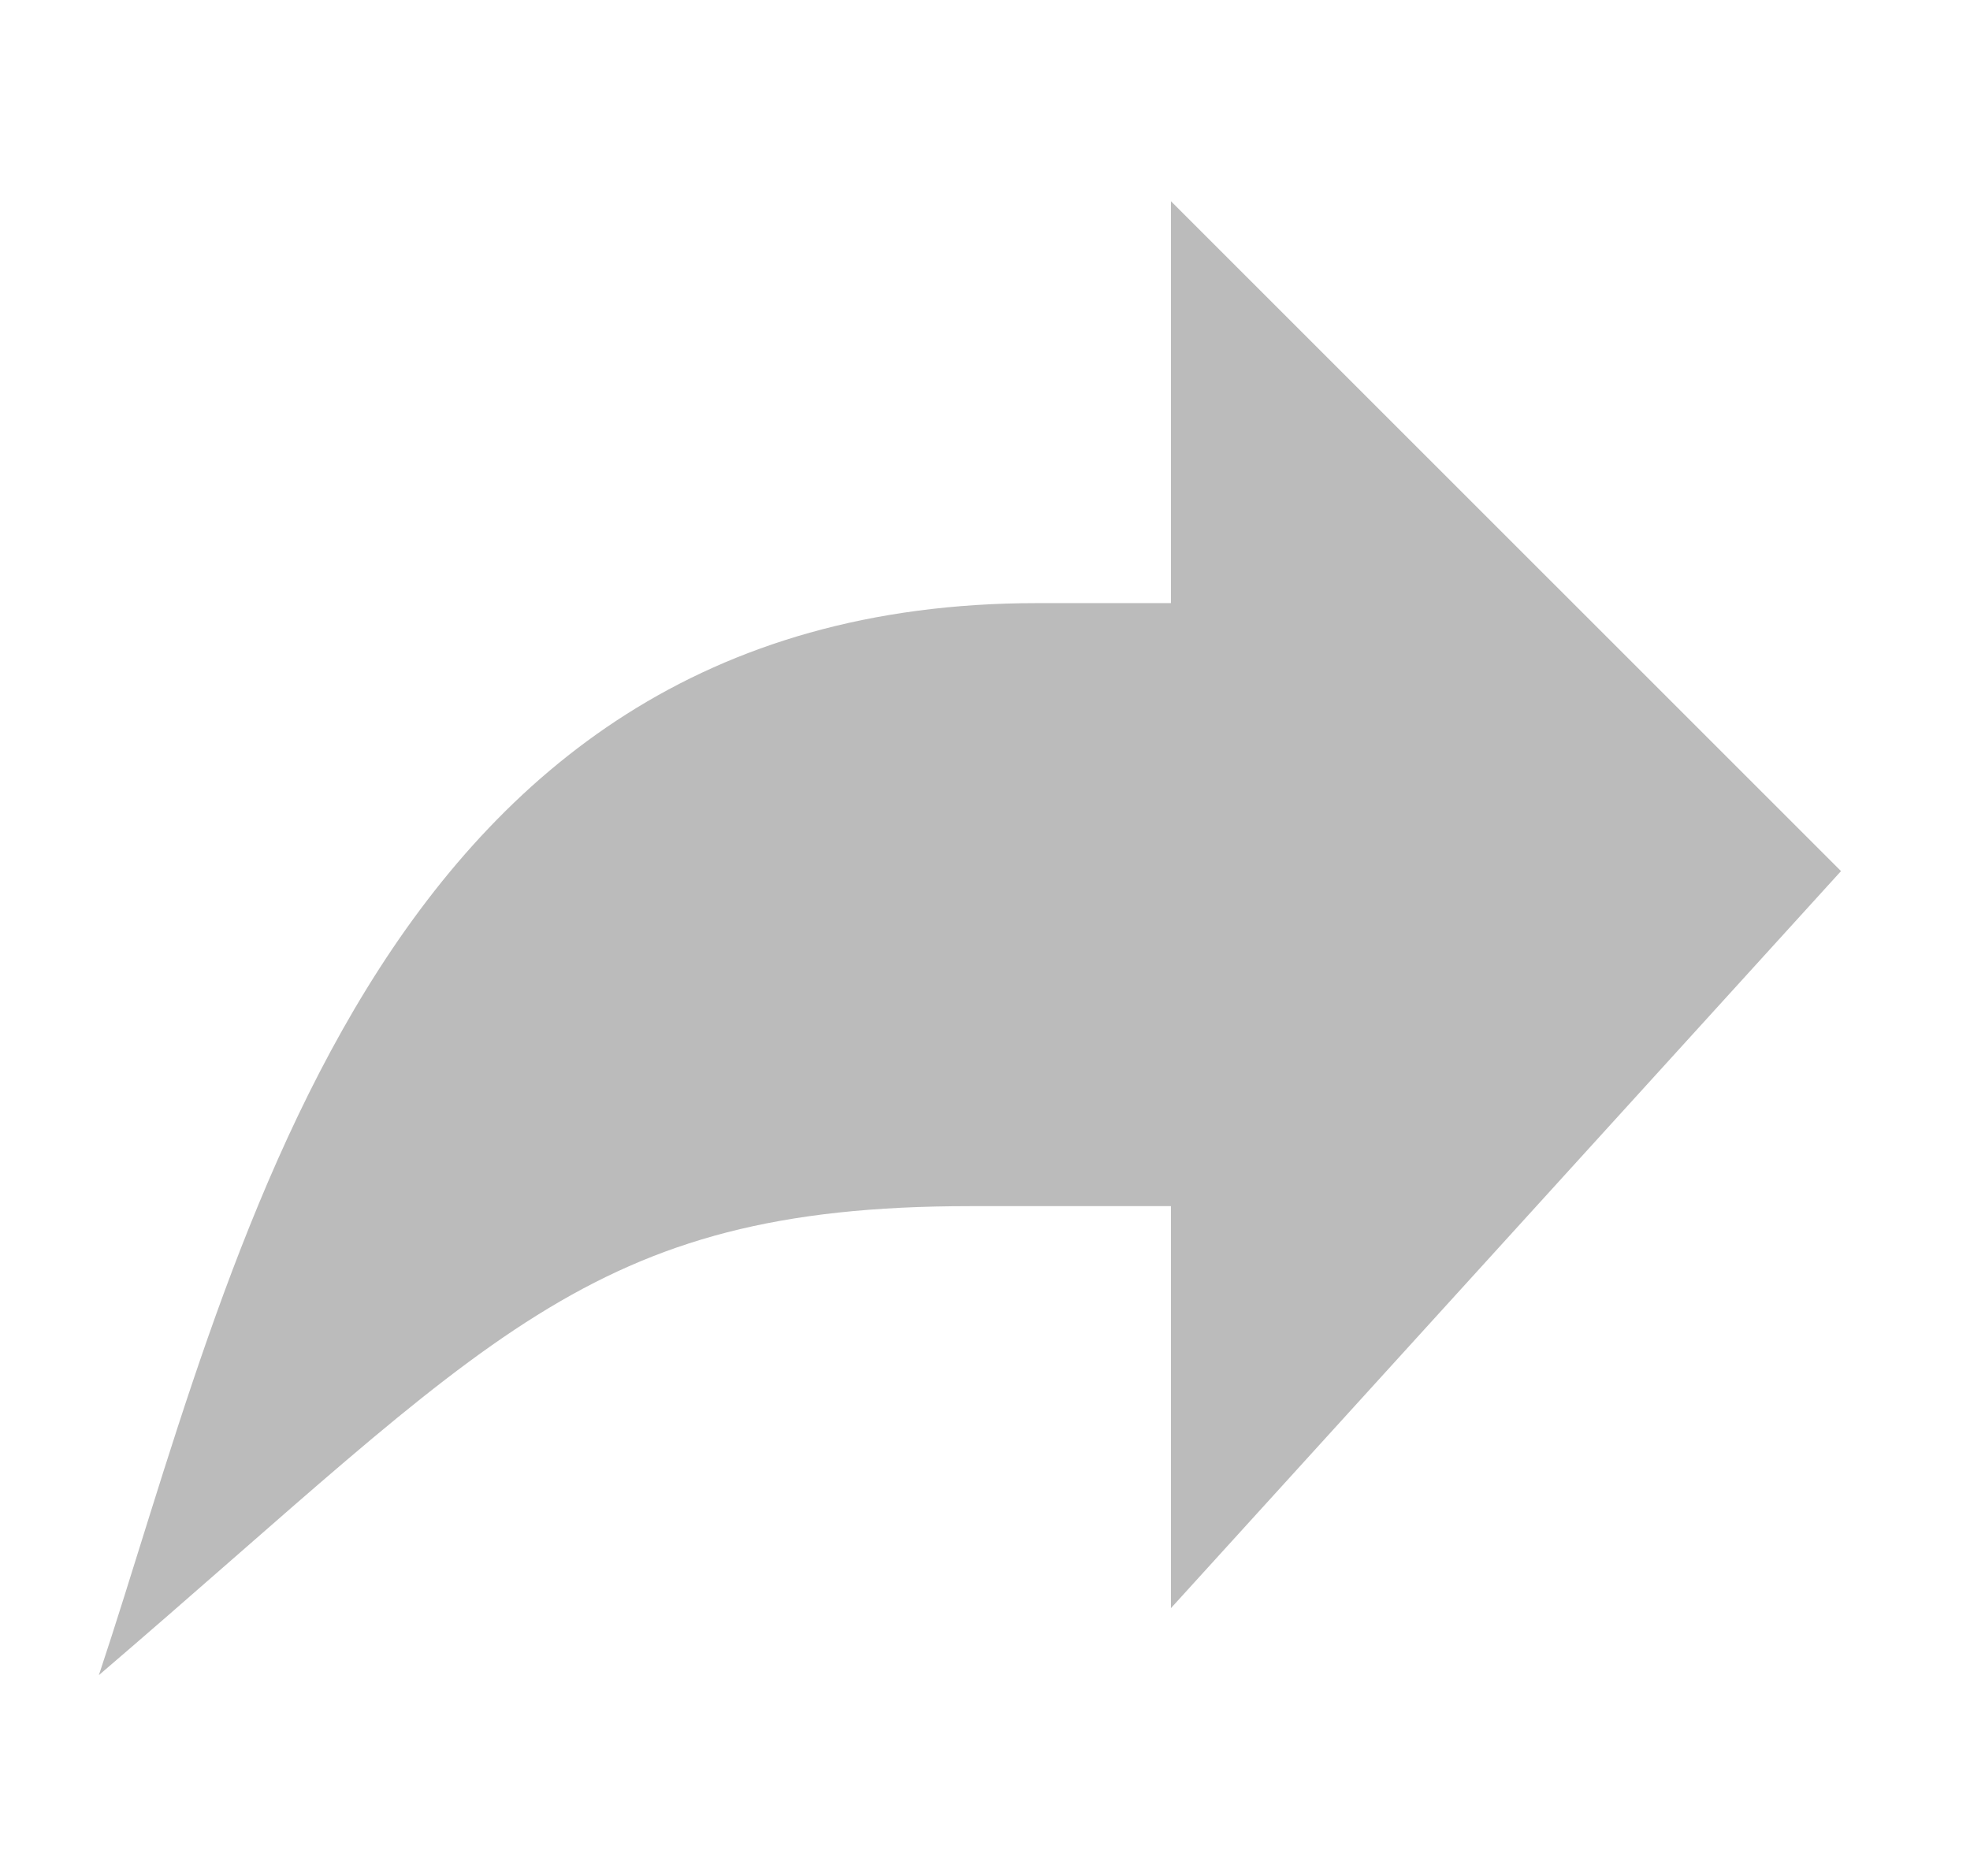 <svg xmlns="http://www.w3.org/2000/svg" width="21" height="20" viewBox="0 0 21 20" fill="none">
    <path d="M1.054 17.859C5.225 14.287 6.254 12.859 10.339 12.859H12.482V17.145L19.625 9.287L12.482 2.145V6.43H11.054C3.911 6.43 2.482 13.573 1.054 17.859Z" fill="#BBBBBB"/>
</svg>